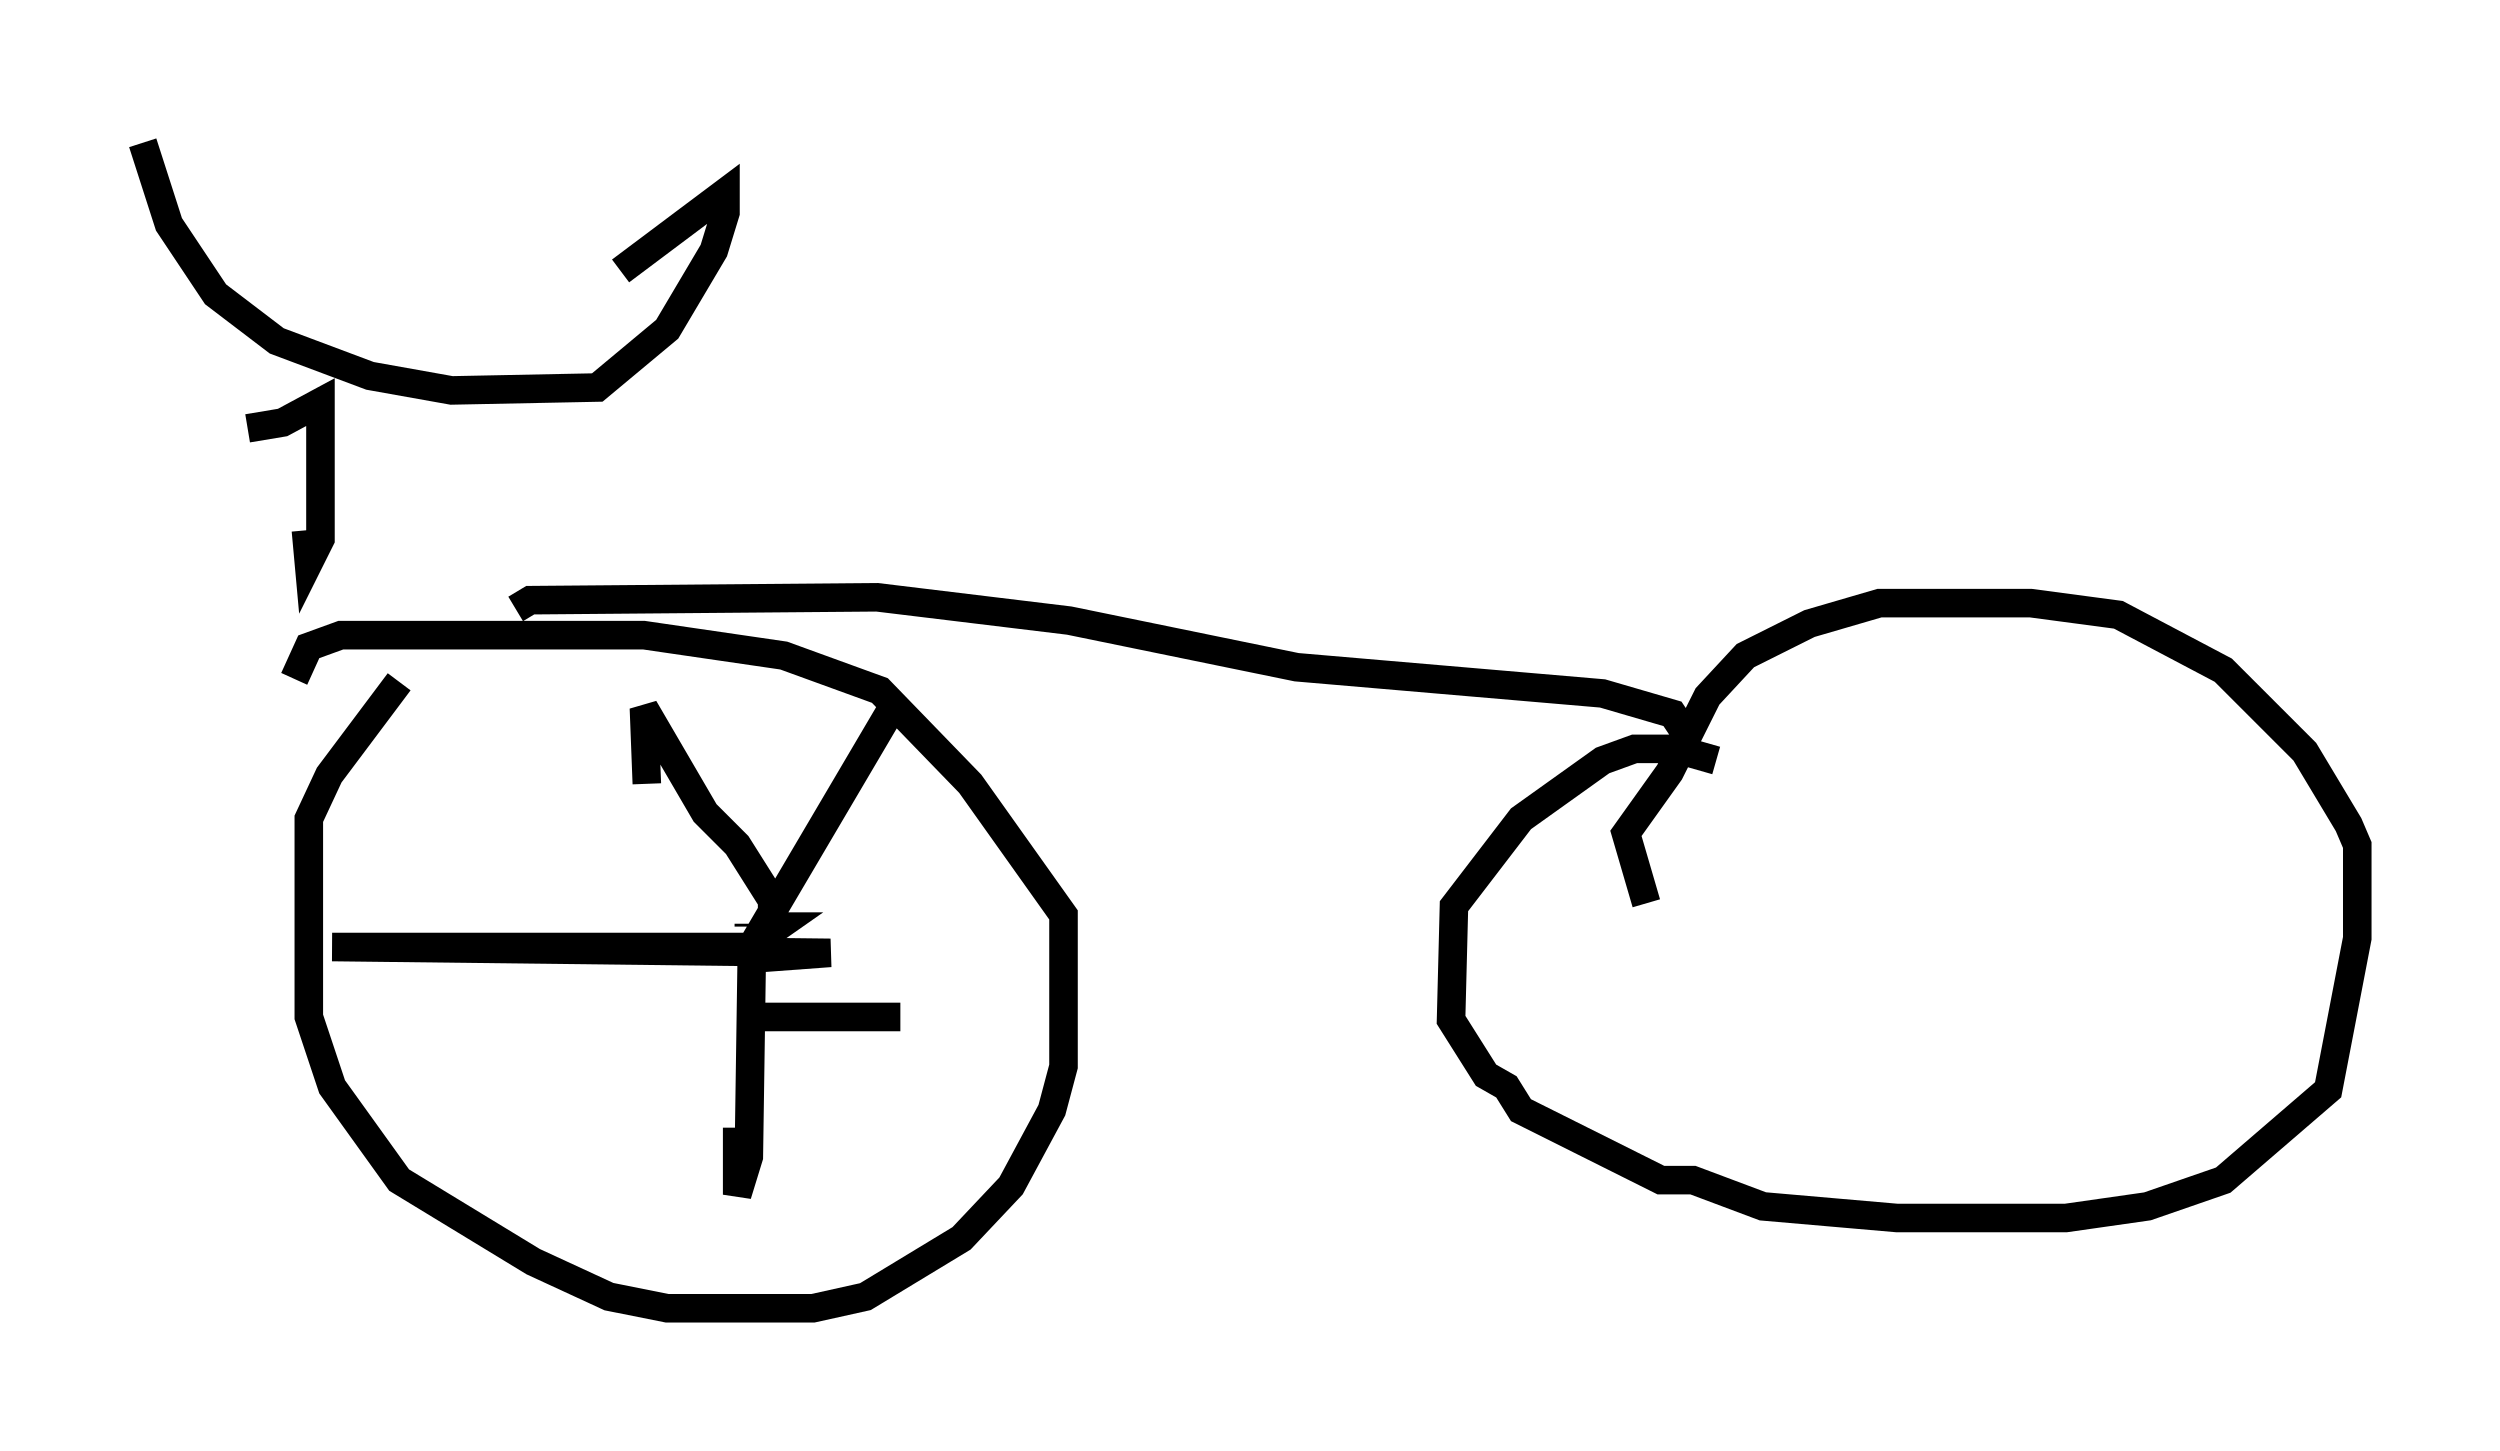 <?xml version="1.0" encoding="utf-8" ?>
<svg baseProfile="full" height="50.834" version="1.1" width="87.584" xmlns="http://www.w3.org/2000/svg" xmlns:ev="http://www.w3.org/2001/xml-events" xmlns:xlink="http://www.w3.org/1999/xlink"><defs /><rect fill="white" height="50.834" width="87.584" x="0" y="0" /><path d="M18.067, 22.967 m-4.083, 0.919 l-2.45, 3.267 -0.715, 1.531 l0.0, 6.942 0.817, 2.45 l2.348, 3.267 4.696, 2.858 l2.654, 1.225 2.042, 0.408 l5.104, 0.0 1.838, -0.408 l3.369, -2.042 1.735, -1.838 l1.429, -2.654 0.408, -1.531 l0.0, -5.308 -3.267, -4.594 l-3.165, -3.267 -3.369, -1.225 l-4.9, -0.715 -10.617, 0.0 l-1.123, 0.408 -0.51, 1.123 m7.758, -2.45 l0.51, -0.306 12.148, -0.102 l6.738, 0.817 7.963, 1.633 l10.719, 0.919 2.45, 0.715 l0.408, 0.613 m1.123, 1.021 l-1.429, -0.408 -1.429, 0.0 l-1.123, 0.408 -2.858, 2.042 l-2.348, 3.063 -0.102, 3.981 l1.225, 1.94 0.715, 0.408 l0.51, 0.817 4.9, 2.45 l1.123, 0.0 2.45, 0.919 l4.696, 0.408 5.921, 0.0 l2.858, -0.408 2.654, -0.919 l3.675, -3.165 1.021, -5.308 l0.0, -3.267 -0.306, -0.715 l-1.531, -2.552 -2.858, -2.858 l-3.675, -1.94 -3.063, -0.408 l-5.308, 0.0 -2.45, 0.715 l-2.246, 1.123 -1.327, 1.429 l-1.327, 2.654 -1.531, 2.144 l0.715, 2.45 m-31.442, 0.715 l0.0, 0.102 m4.9, -7.452 l-4.39, 7.452 0.51, 0.0 l-1.021, 0.715 -14.598, 0.0 l17.456, 0.204 -2.756, 0.204 l-0.102, 6.942 -0.408, 1.327 l0.0, -2.348 m0.0, -3.879 l5.717, 0.0 m-4.492, -3.267 l0.0, -0.817 -1.225, -1.94 l-1.123, -1.123 -2.144, -3.675 l0.102, 2.654 m-11.944, -8.881 l0.102, 1.123 0.408, -0.817 l0.0, -4.798 -1.327, 0.715 l-1.225, 0.204 m-3.675, -10.004 l0.919, 2.858 1.633, 2.45 l2.144, 1.633 3.267, 1.225 l2.858, 0.51 5.104, -0.102 l2.45, -2.042 1.633, -2.756 l0.408, -1.327 0.0, -0.715 l-3.675, 2.756 " fill="none" stroke="black" stroke-width="1" /></svg>